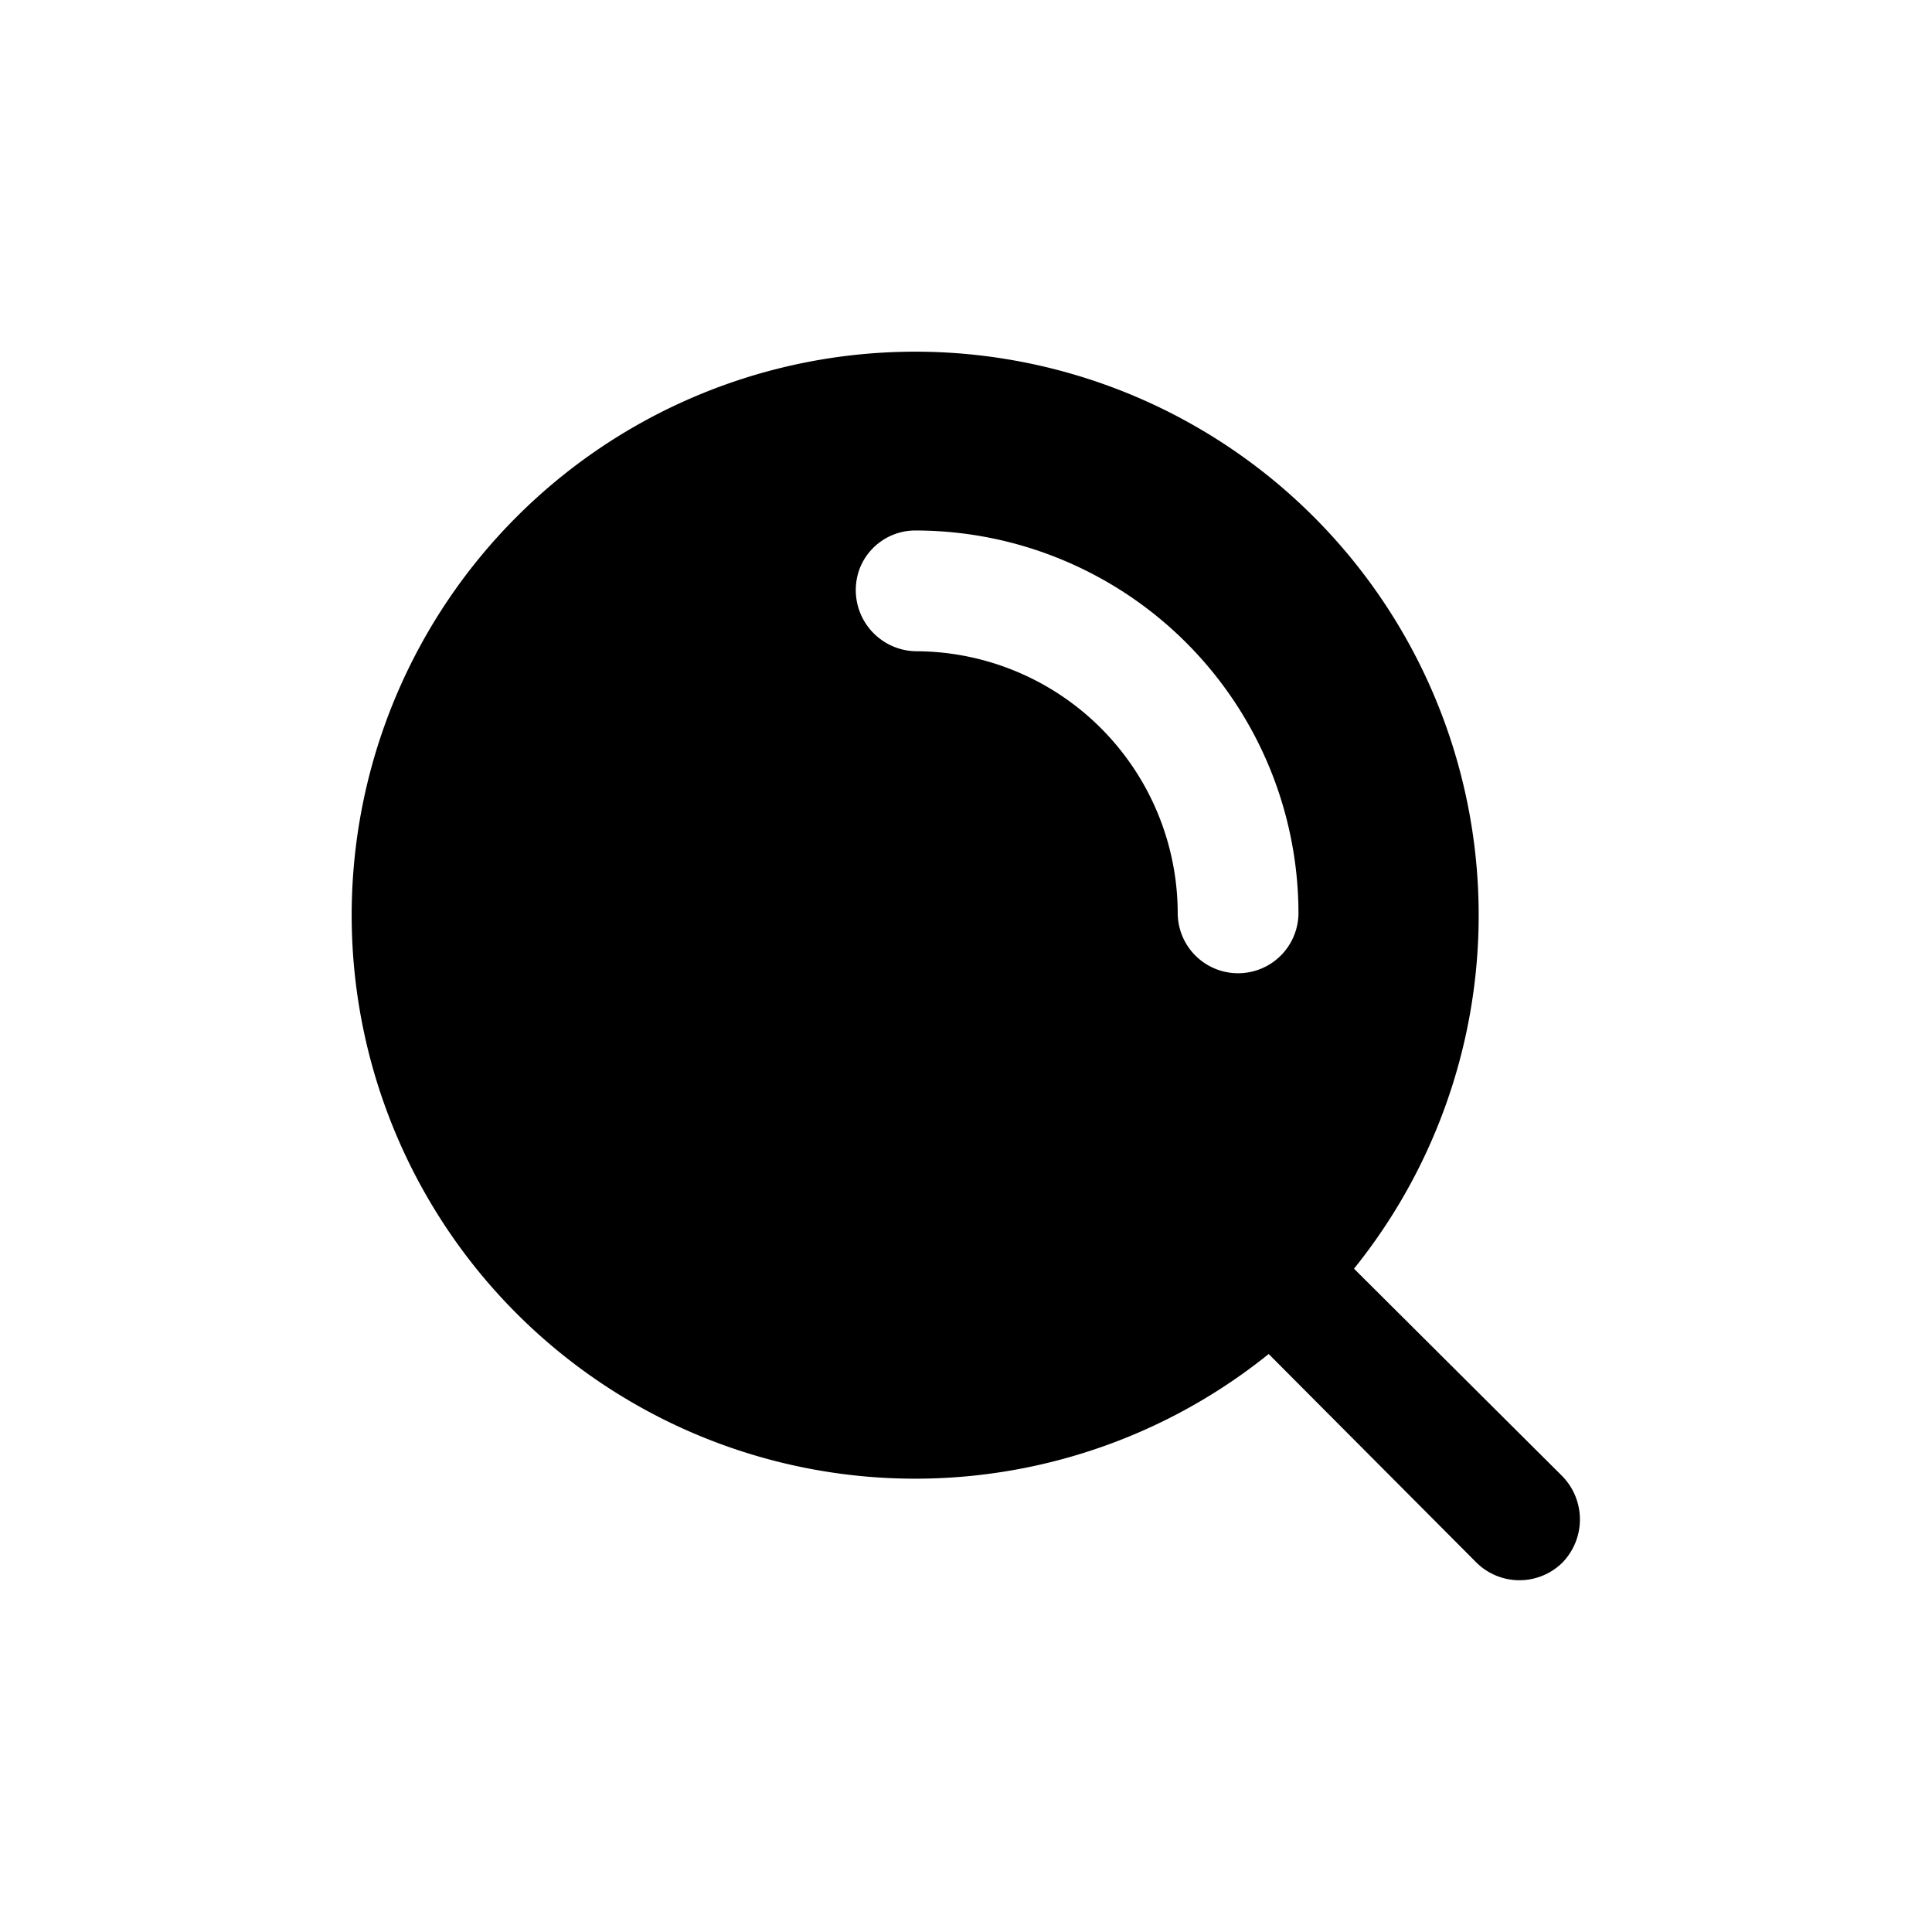 <svg xmlns="http://www.w3.org/2000/svg" fill="none" viewBox="0 0 24 24"><path fill="currentColor" d="m19.41 18.34-2.59-2.58a7 7 0 1 0-1.06 1.06l2.58 2.59a.76.76 0 0 0 1.07 0 .77.77 0 0 0 0-1.07Zm-4.78-7a3.26 3.26 0 0 0-3.25-3.25.76.76 0 0 1-.696-1.039.742.742 0 0 1 .696-.461 4.76 4.76 0 0 1 4.75 4.75.75.75 0 1 1-1.5 0Z"/></svg>